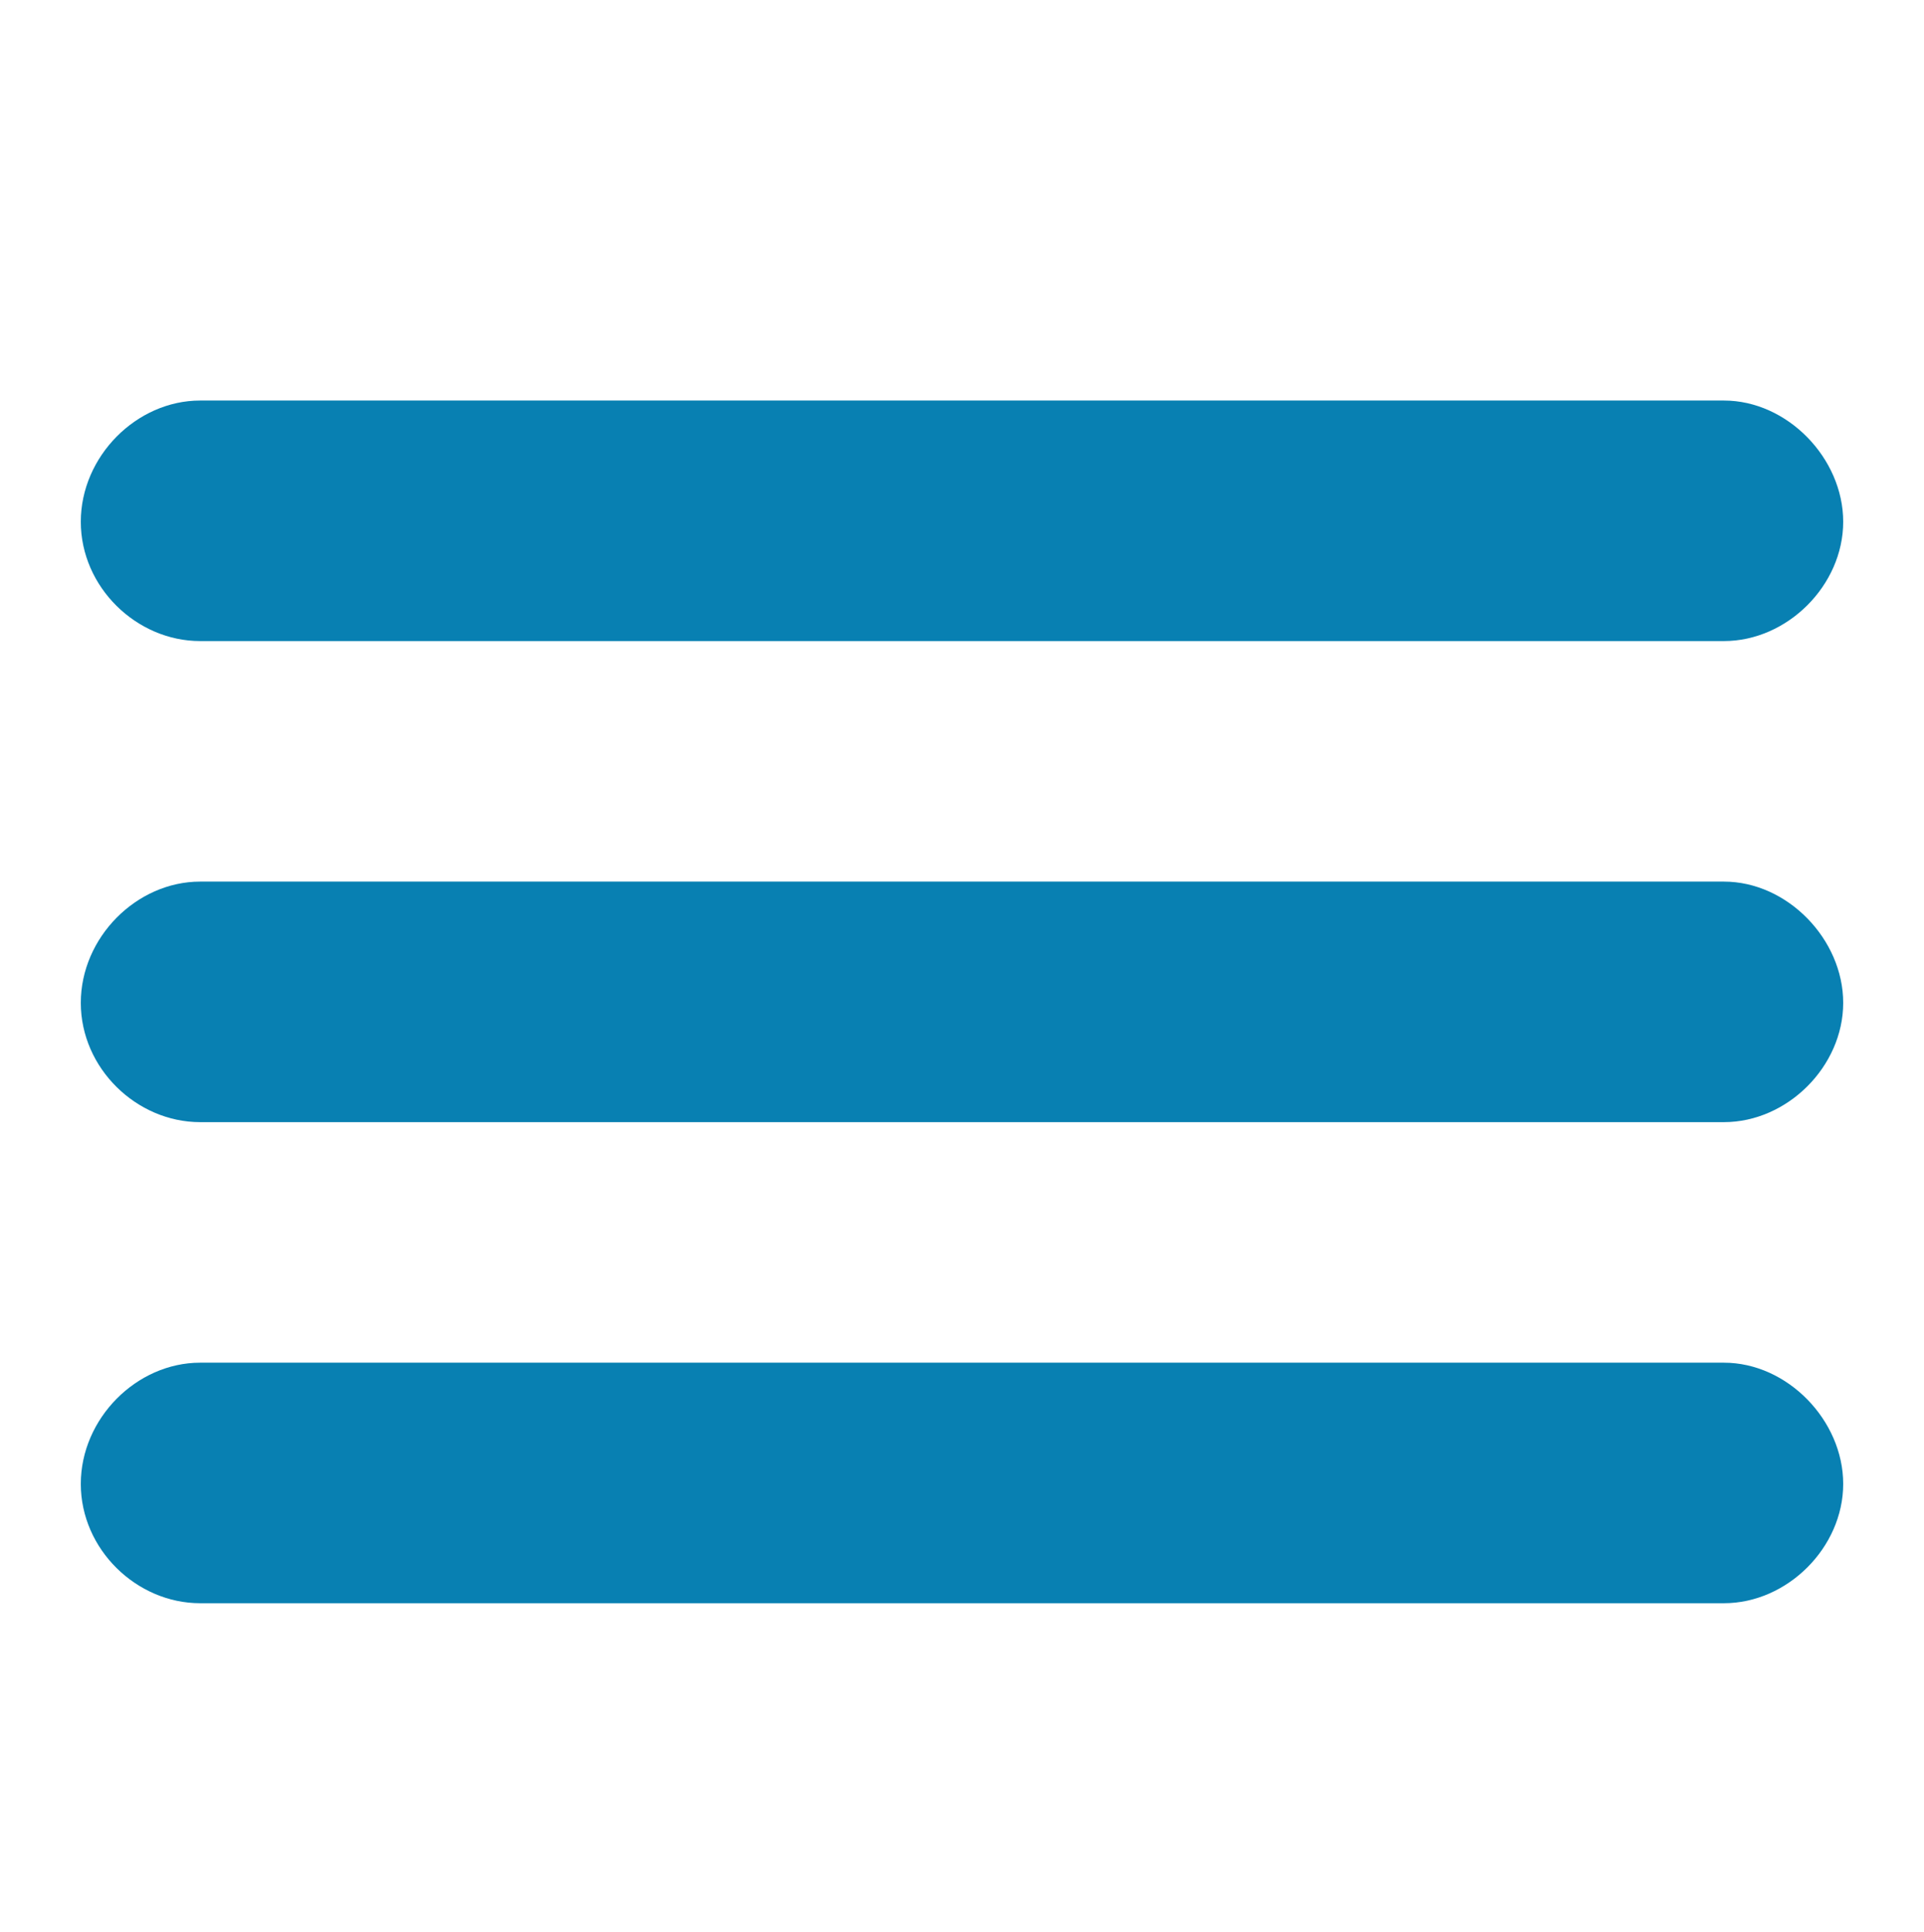 <svg viewBox="0 0 1000 1004.144" xmlns="http://www.w3.org/2000/svg" fill="#0880b2"><path d="M104 333.144h792c33 0 62-29 62-62s-29-63-62-63H104c-33 0-62 29-62 63s29 62 62 62zm0 250h792c33 0 62-29 62-62s-29-63-62-63H104c-33 0-62 29-62 63s29 62 62 62zm0 250h792c33 0 62-29 62-62s-29-63-62-63H104c-33 0-62 29-62 63s29 62 62 62z"/></svg>